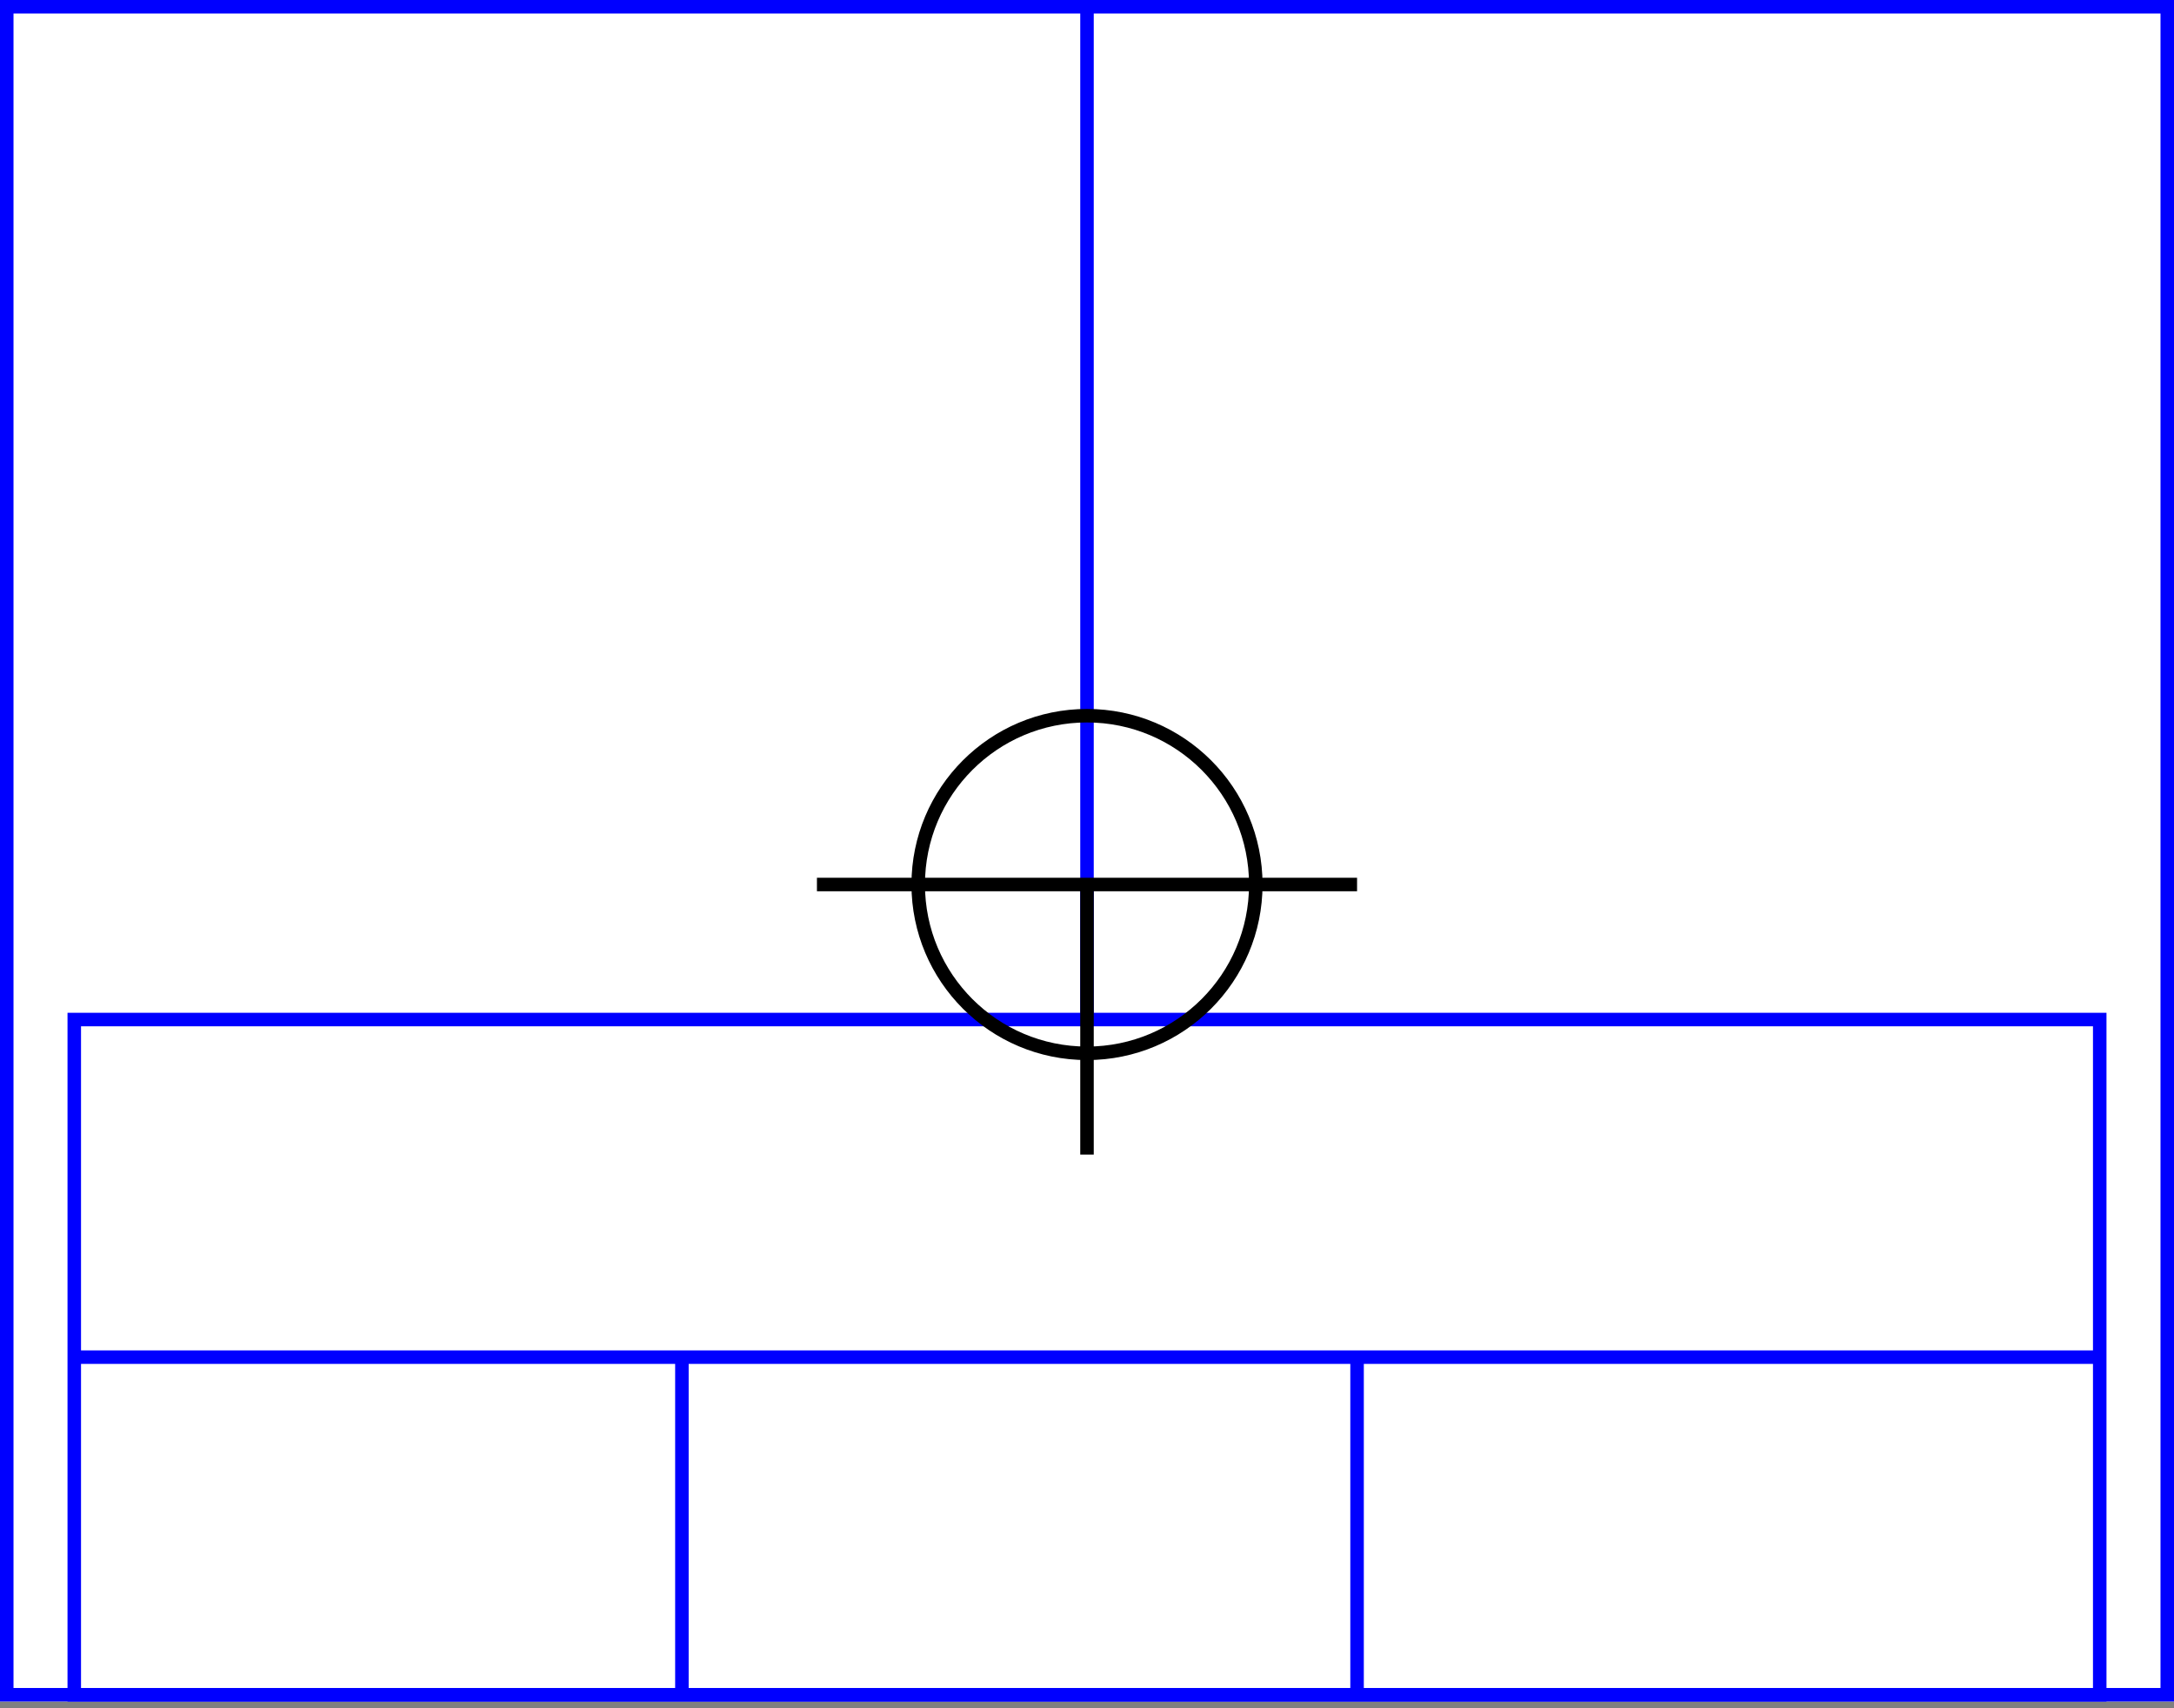 <svg width="322" height="253" xmlns="http://www.w3.org/2000/svg">
  <rect width="100%" height="100%" fill="#808080" stroke="none"/>
  <g>
    <title>background</title>
    <rect x="0" y="0" width="322" height="252" id="canvas_background" fill="#fff"/>
  </g>
  <g>
    <title>Rahmen</title>
    <rect fill="#fff" stroke-width="2" x="1" y="1" width="320" height="250" id="r1" stroke="#0000FF"/>
  </g>
  <g>
    <title>Zaehler</title>
    <line fill="none" stroke="#0000FF" stroke-width="2" x1="161" y1="1" x2="161" y2="151" id="z4"/>
  </g>
  <g>
    <title>Verteiler</title>
    <rect fill="#fff" stroke-width="2" x="11" y="151" width="300" height="100" id="v1" stroke="#0000FF"/>
    <line fill="none" stroke="#0000FF" stroke-width="2" x1="11" y1="201" x2="311" y2="201" id="v2"/>
    <line fill="none" stroke="#0000FF" stroke-width="2" x1="101" y1="201" x2="101" y2="251" id="v3"/>
    <line fill="none" stroke="#0000FF" stroke-width="2" x1="201" y1="201" x2="201" y2="251" id="v4"/>
  </g>
  <g>
    <title>NAP</title>
    <ellipse fill="none" stroke-width="2" stroke="#000" cx="161" cy="131" rx="25" ry="25" id="svg21" />
    <line fill="none" stroke="#000" stroke-width="2" x1="121" y1="131" x2="201" y2="131" id="svg22"/>
    <line fill="none" stroke="#000" stroke-width="2" x1="161" y1="131" x2="161" y2="171" id="svg23"/>
  </g>
</svg>

